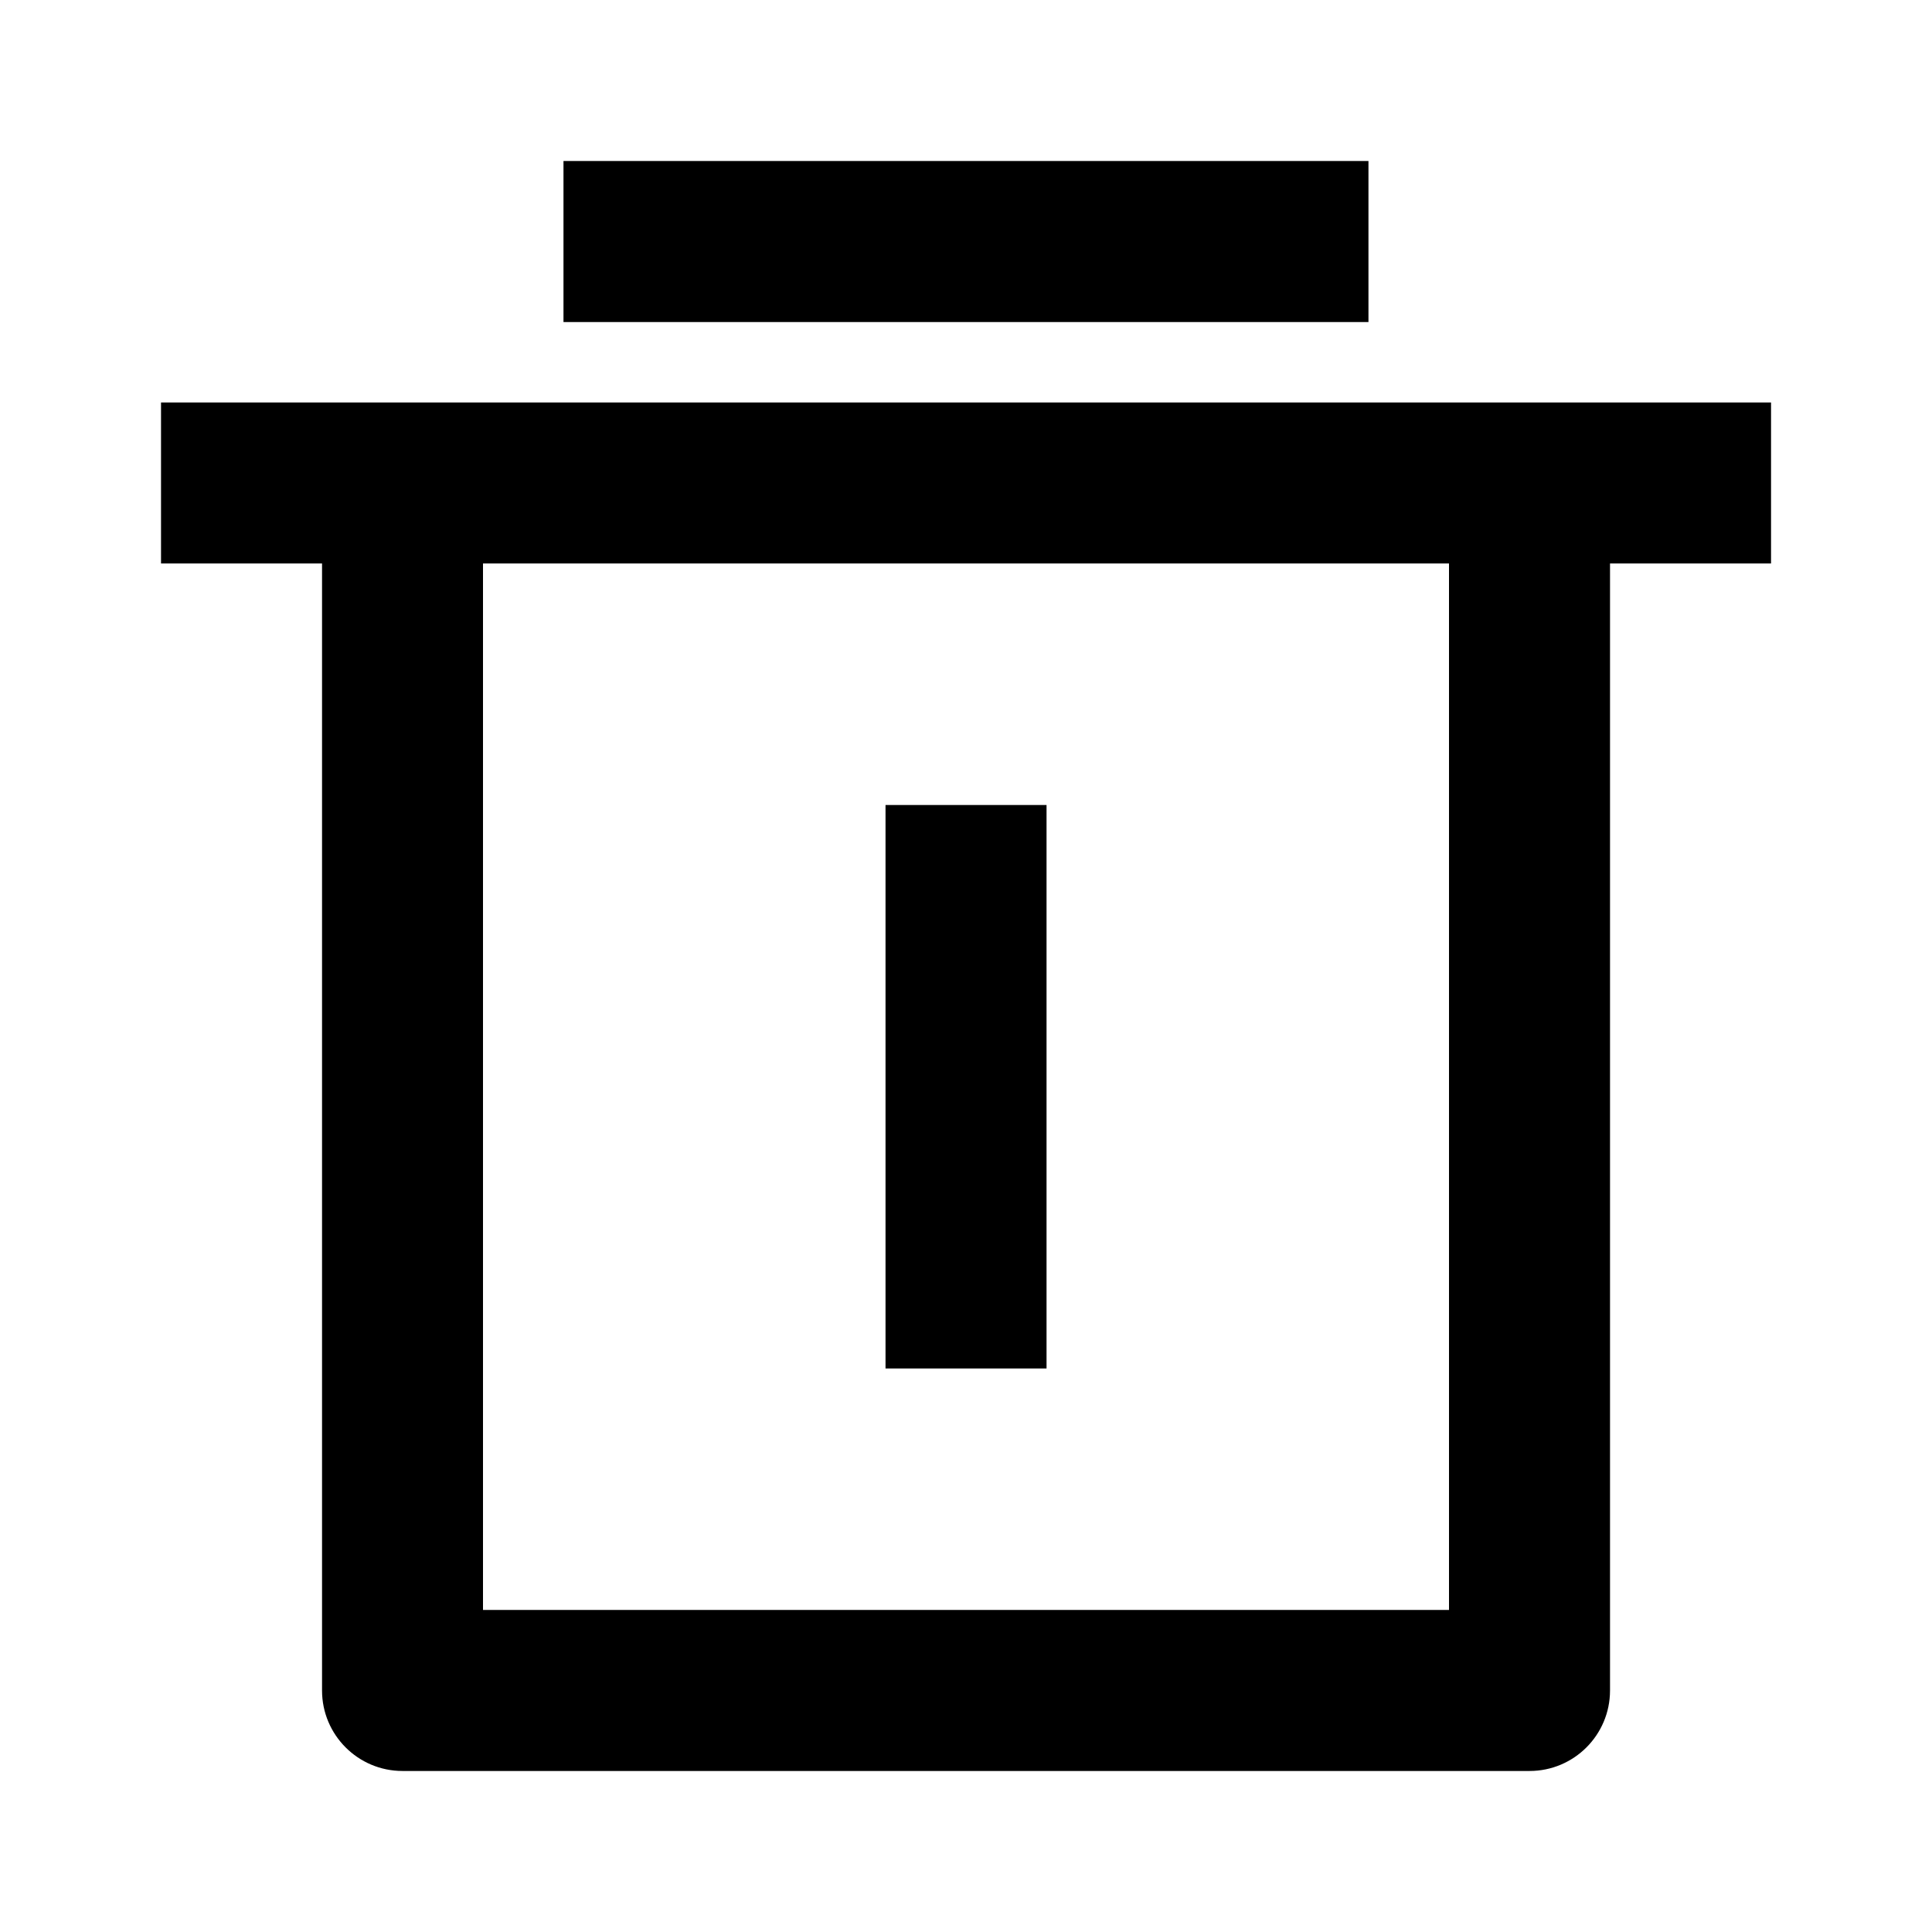 <svg xmlns="http://www.w3.org/2000/svg" viewBox="0 0 32 32" width="24" height="24" style="border-color: rgba(187,187,187,1);border-width: 0px;border-style: solid" filter="none">
    <path d="M26.667 9.333v18.667c0 0.736-0.597 1.333-1.333 1.333v0h-18.667c-0.736 0-1.333-0.597-1.333-1.333v0-18.667h-2.667v-2.667h26.667v2.667h-2.667zM8 9.333v17.333h16v-17.333h-16zM9.333 2.667h13.333v2.667h-13.333v-2.667zM14.667 13.333h2.667v9.333h-2.667v-9.333z"></path>
  </svg>